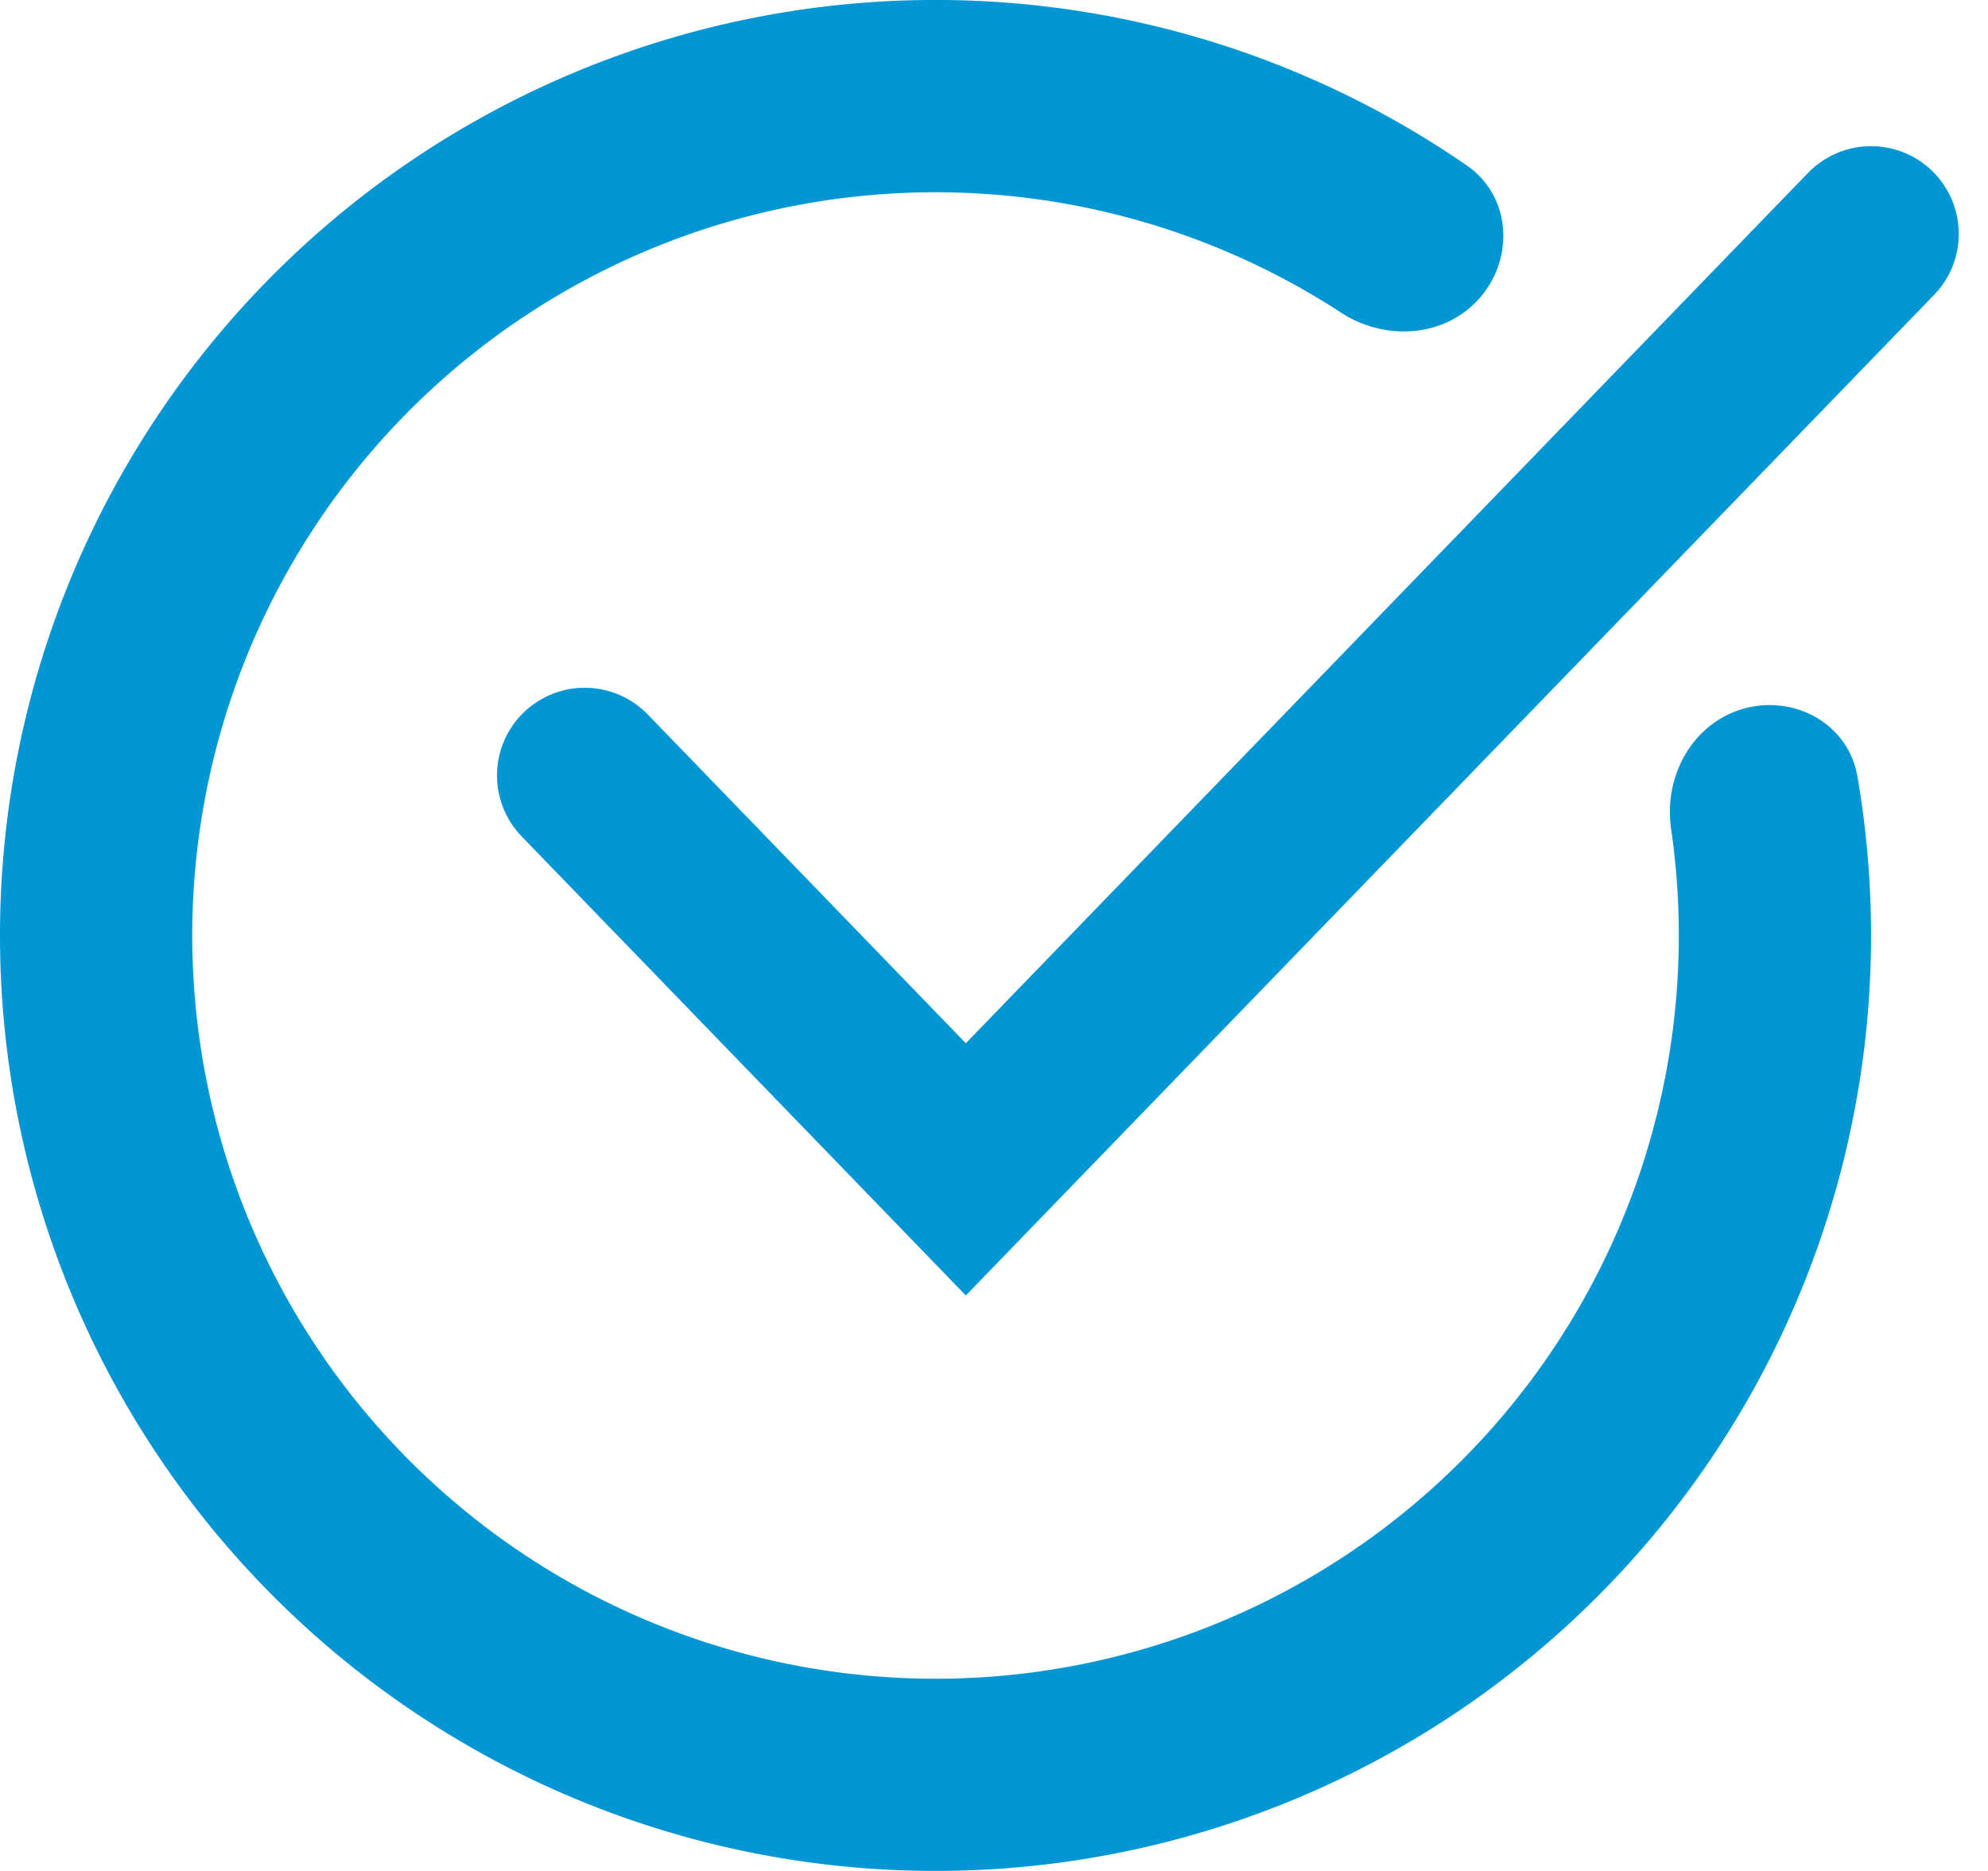 <svg xmlns="http://www.w3.org/2000/svg" width="34" height="32" fill="none" viewBox="0 0 34 32"><path stroke="#0297D4" stroke-linecap="round" stroke-width="3" d="M10 13.263 16.518 20 32 4"/><path fill="#0297D4" d="M25.32 5.081c.59-.69.512-1.736-.235-2.252a16 16 0 1 0 6.682 10.451c-.154-.895-1.07-1.404-1.945-1.159-.874.245-1.373 1.153-1.242 2.052a12.712 12.712 0 1 1-5.643-8.825c.761.496 1.794.424 2.384-.267"/></svg>